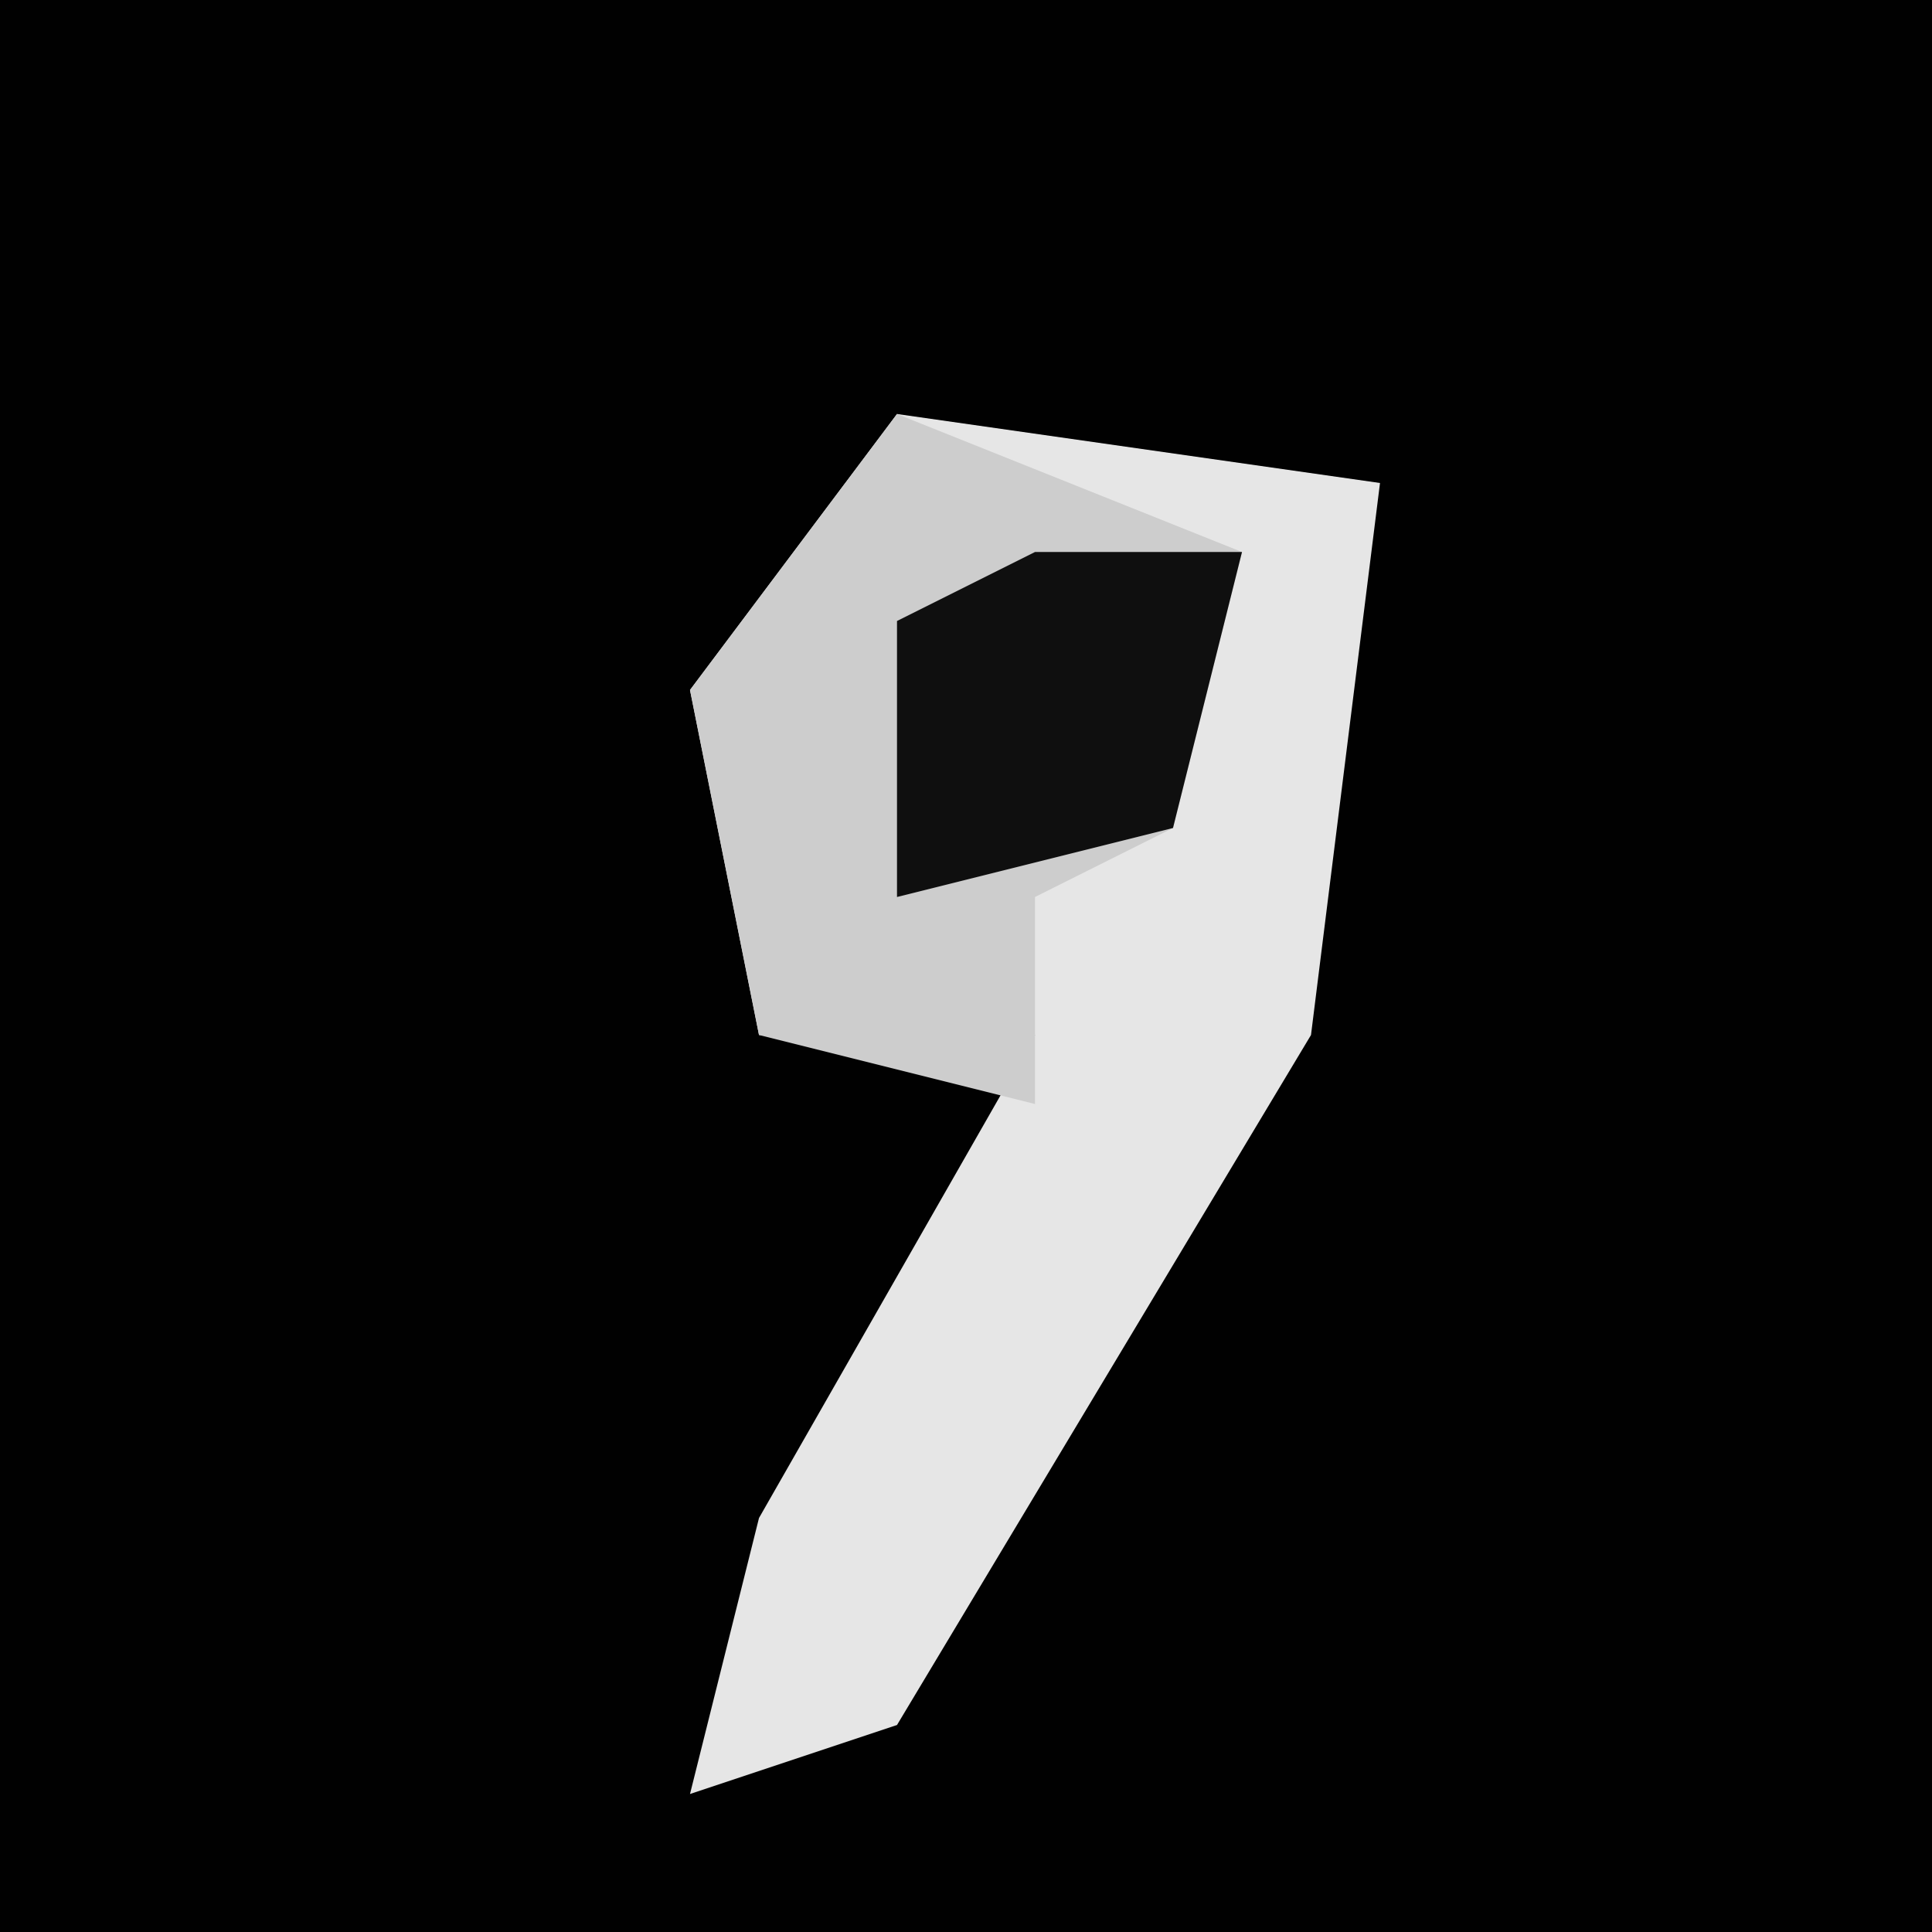 <?xml version="1.0" encoding="UTF-8"?>
<svg version="1.1" xmlns="http://www.w3.org/2000/svg" width="28" height="28">
<path d="M0,0 L28,0 L28,28 L0,28 Z " fill="#010101" transform="translate(0,0)"/>
<path d="M0,0 L7,1 L6,9 L0,19 L-3,20 L-2,16 L2,9 L-2,9 L-3,4 Z " fill="#E6E6E6" transform="translate(13,6)"/>
<path d="M0,0 L5,2 L4,6 L2,7 L2,10 L-2,9 L-3,4 Z " fill="#CDCDCD" transform="translate(13,6)"/>
<path d="M0,0 L3,0 L2,4 L-2,5 L-2,1 Z " fill="#0F0F0F" transform="translate(15,8)"/>
</svg>
